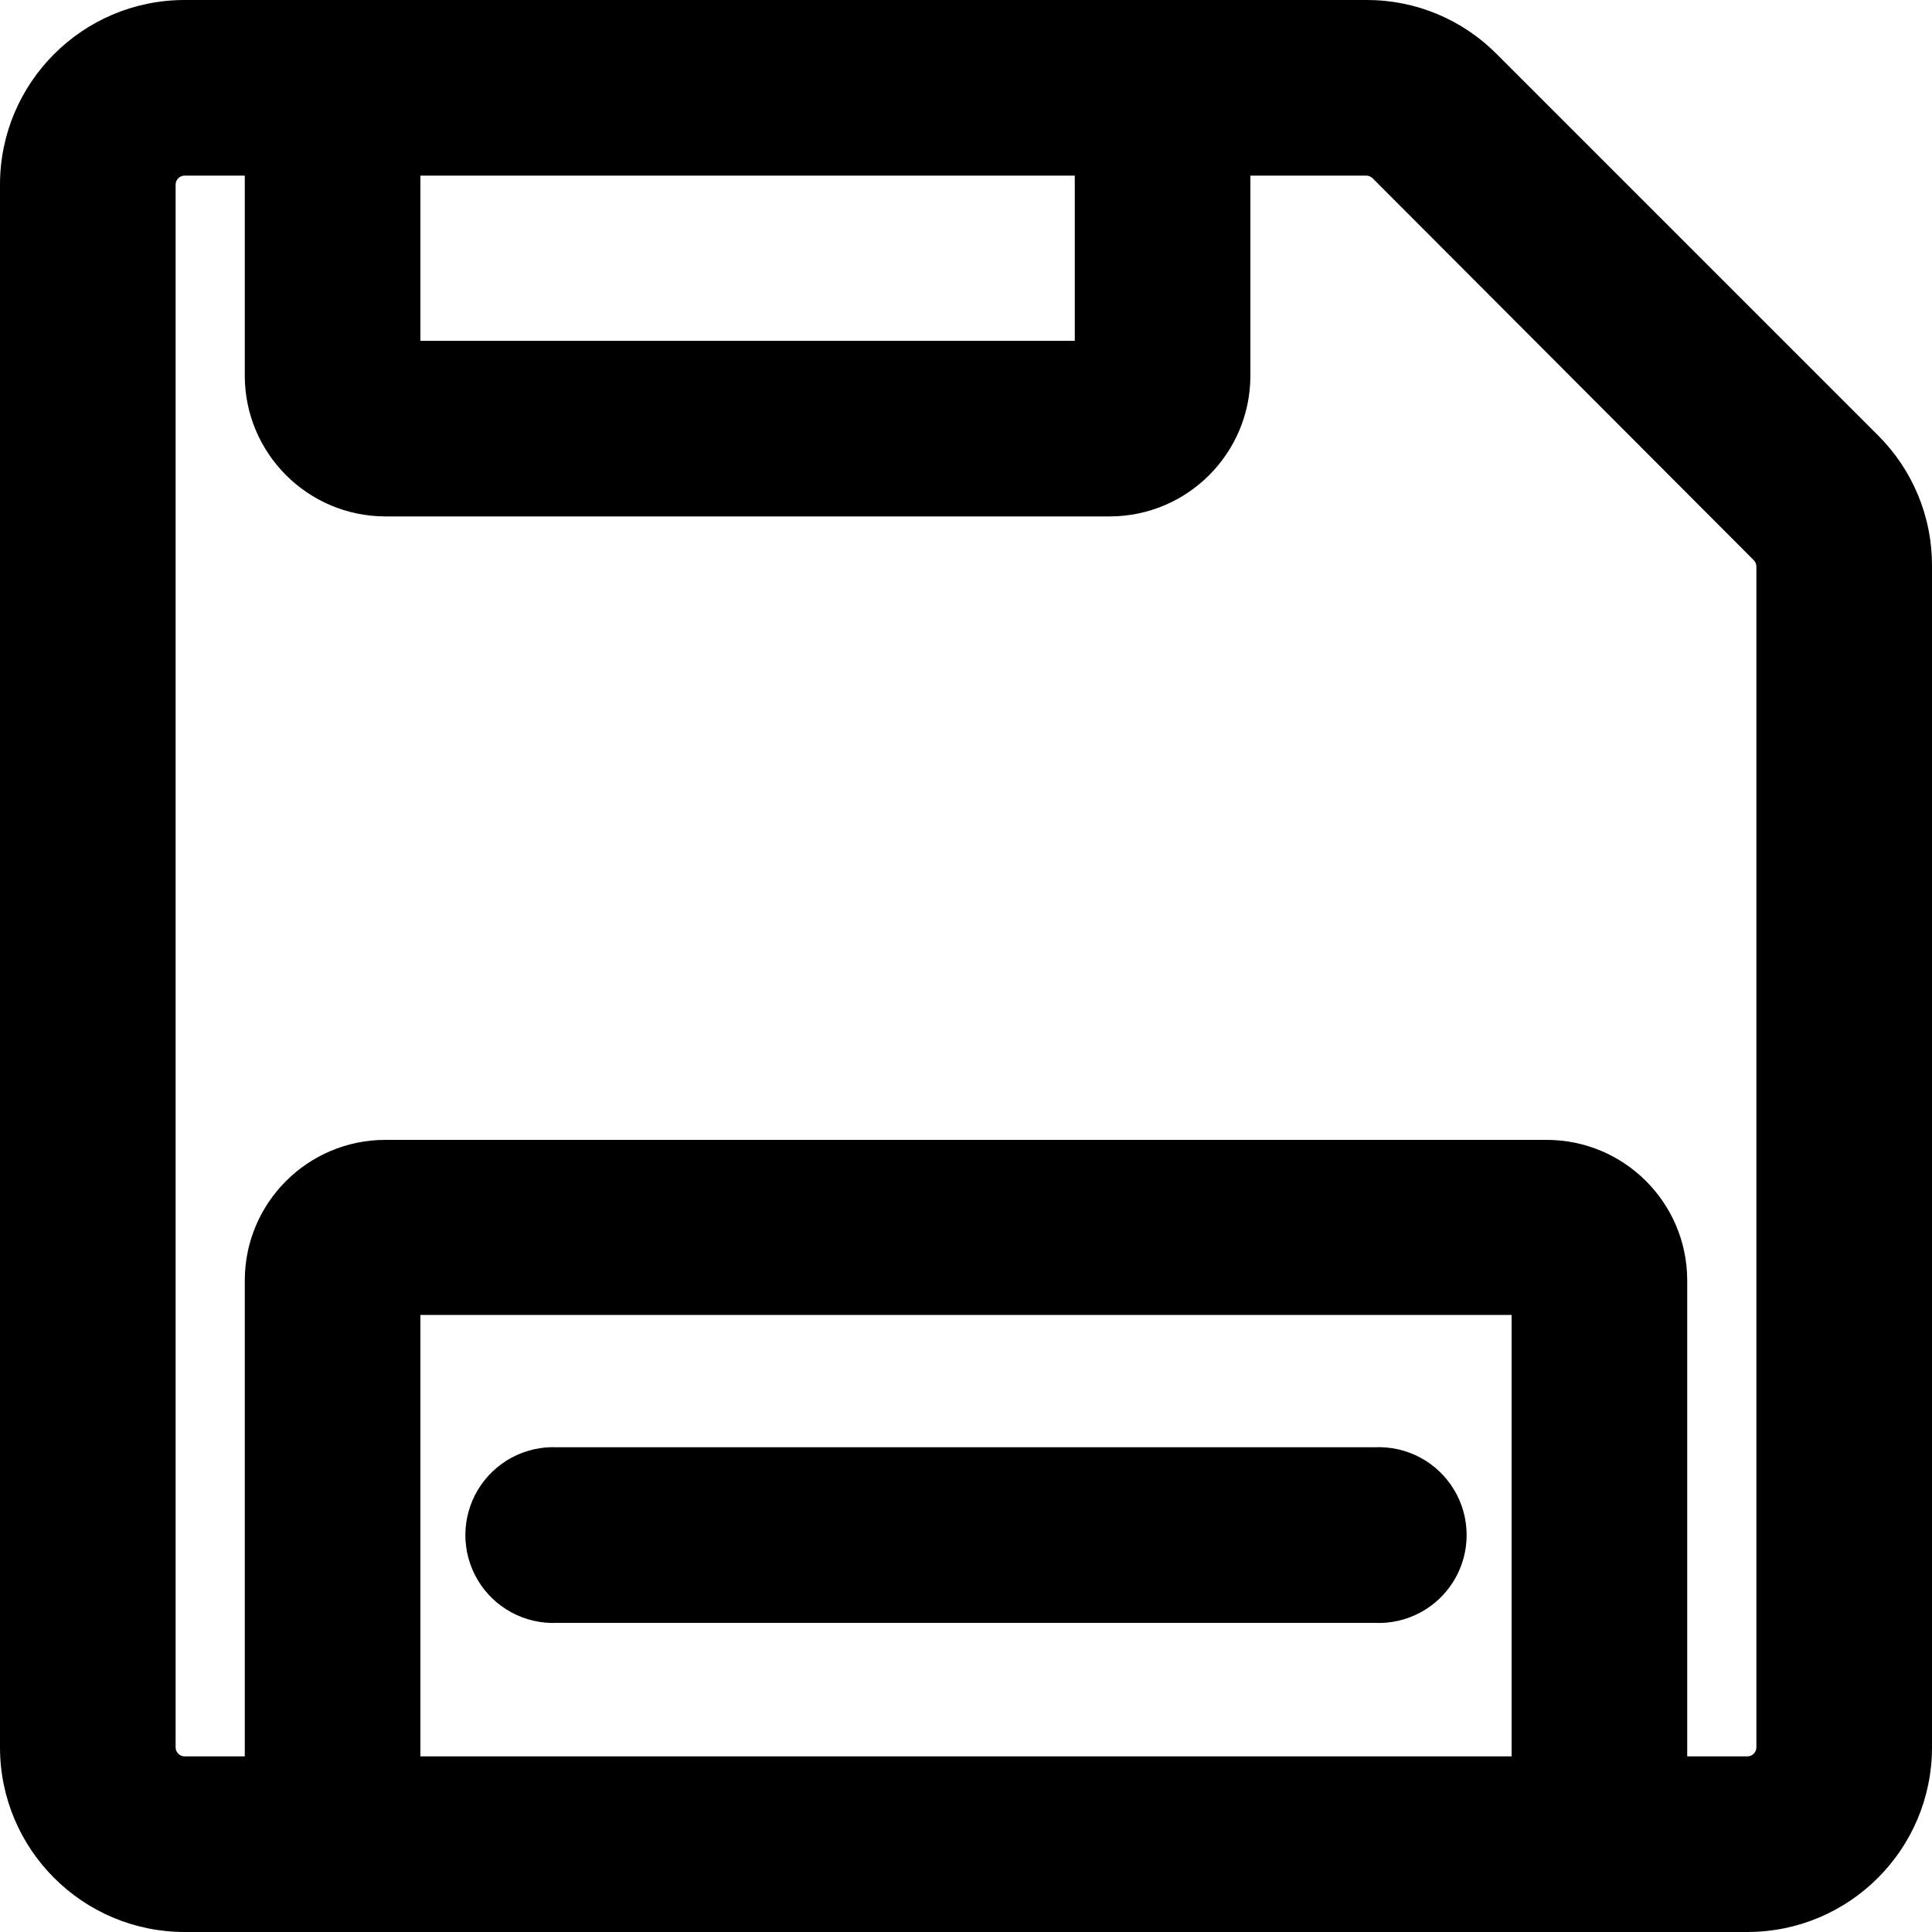 <?xml version="1.0" encoding="UTF-8"?>
<svg width="100px" height="100px" viewBox="0 0 100 100" version="1.1" xmlns="http://www.w3.org/2000/svg" xmlns:xlink="http://www.w3.org/1999/xlink">
    <!-- Generator: Sketch 57.1 (83088) - https://sketch.com -->
    <title>bold/save-bold</title>
    <desc>Created with Sketch.</desc>
    <g id="bold/save" stroke="none" stroke-width="1" fill="none" fill-rule="evenodd">
        <path d="M70.72,-0 C73.254,-0.01 75.687,0.999 77.47,2.8 L97.2,22.53 C98.999,24.315 100.007,26.746 100,29.28 L100,90.45 C99.994,95.722 95.722,99.994 90.45,100 L9.55,100 C4.278,99.994 0.006,95.722 -4.99999331e-08,90.45 L-4.99999331e-08,9.55 C0.006,4.278 4.278,0.006 9.55,-0 L70.72,-0 Z M78.24,68.06 L21.76,68.06 L21.76,90.91 L78.24,90.91 L78.24,68.06 Z M12.67,9.09 L9.55,9.09 C9.298,9.095 9.095,9.298 9.09,9.55 L9.09,90.45 C9.095,90.702 9.298,90.905 9.55,90.91 L12.67,90.91 L12.67,66.27 C12.676,62.257 15.927,59.006 19.94,59 L80.06,59 C84.061,59.005 87.308,62.239 87.33,66.24 L87.33,90.91 L90.45,90.91 C90.702,90.905 90.905,90.702 90.91,90.45 L90.91,29.32 C90.908,29.201 90.862,29.087 90.78,29 L71.04,9.22 C70.953,9.138 70.839,9.092 70.72,9.09 L64.72,9.09 L64.72,19.45 C64.715,23.464 61.464,26.719 57.45,26.73 L19.94,26.73 C15.926,26.719 12.675,23.464 12.67,19.45 L12.67,9.09 Z M71.15,74.91 C72.825,74.831 74.407,75.68 75.268,77.119 C76.128,78.557 76.128,80.353 75.268,81.791 C74.407,83.23 72.825,84.079 71.15,84 L28.85,84 C27.175,84.079 25.593,83.23 24.732,81.791 C23.872,80.353 23.872,78.557 24.732,77.119 C25.593,75.68 27.175,74.831 28.85,74.91 L71.15,74.91 Z M55.63,9.09 L21.76,9.09 L21.76,17.64 L55.63,17.64 L55.63,9.09 Z" id="Shape" fill="#000000"></path>
    </g>
</svg>